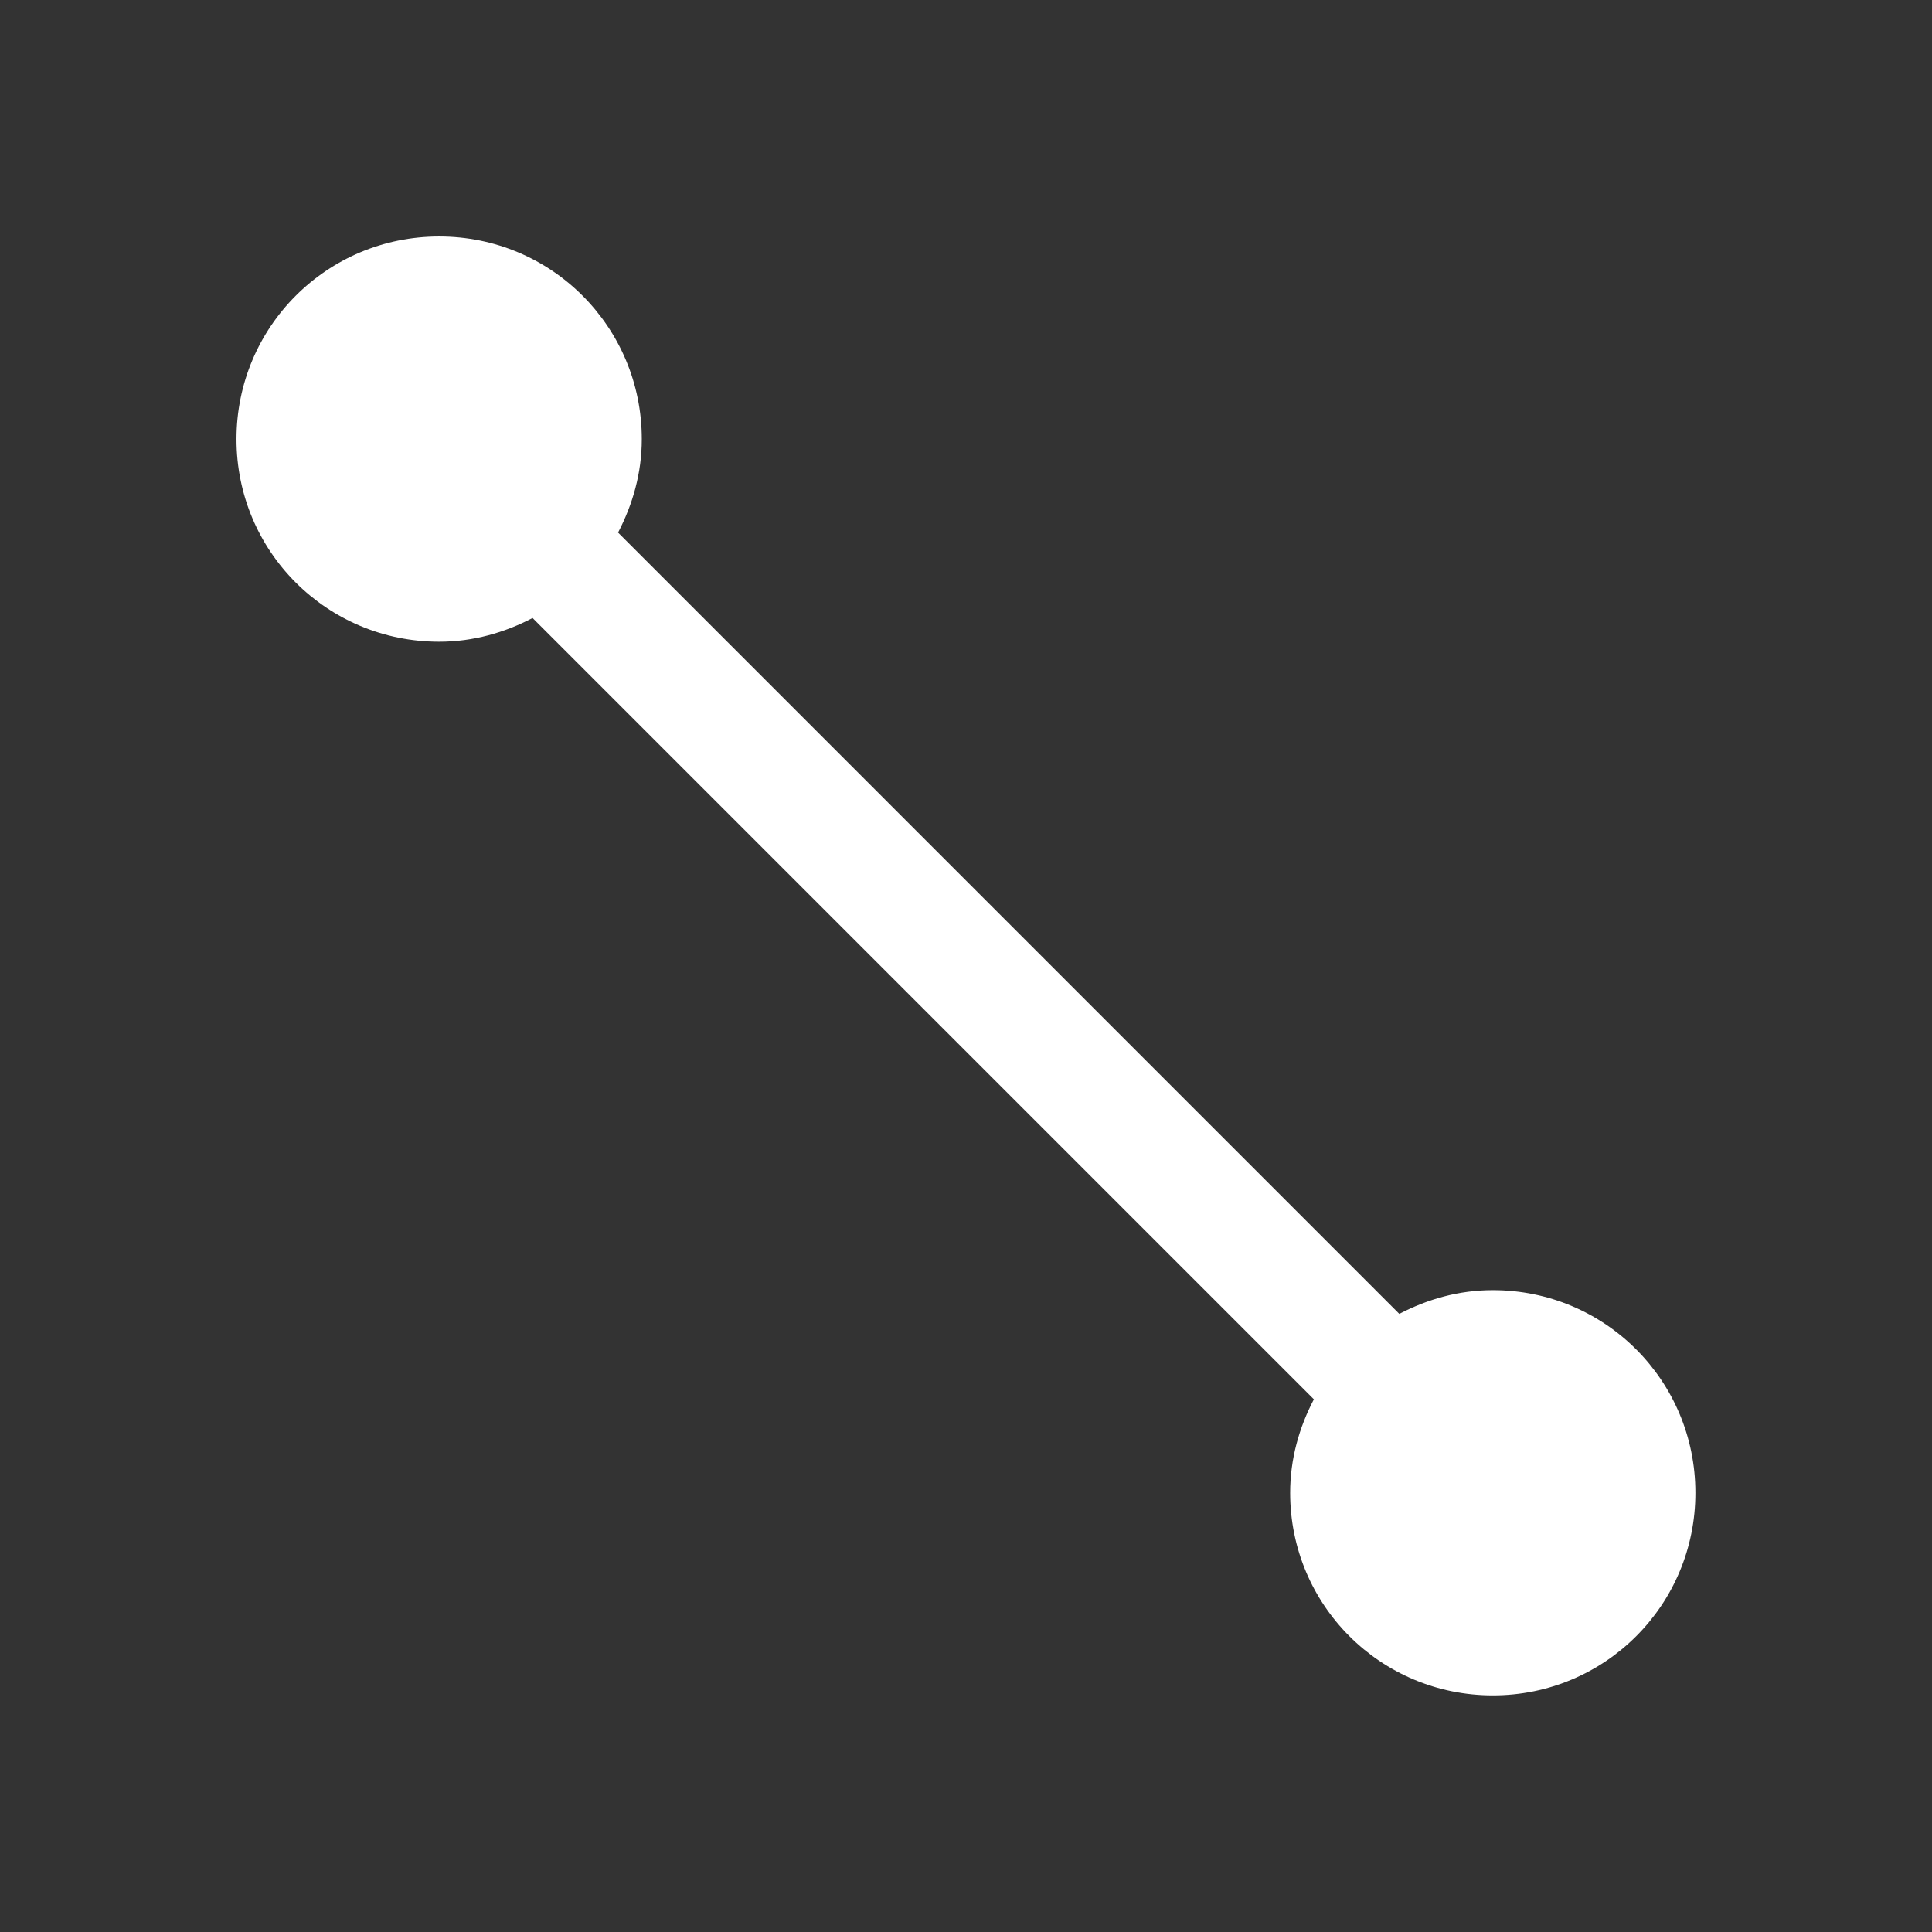 <svg xmlns="http://www.w3.org/2000/svg" width="32" height="32">
  <rect width="100%" height="100%" fill="#333333" stroke="none"/>
  <path fill="#fff" d="M7.274 3.917c-1.859 0-3.357 1.498-3.357 3.357 0 1.859 1.498 3.355 3.357 3.355.562 0 1.083-.15 1.547-.393l12.941 12.941c-.243.465-.393.986-.393 1.549 0 1.859 1.498 3.355 3.357 3.355 1.859 0 3.355-1.496 3.355-3.355 0-1.859-1.496-3.357-3.355-3.357-.563 0-1.084.15-1.549.393L10.237 8.821c.242-.464.393-.985.393-1.547 0-1.859-1.496-3.357-3.355-3.357z"/>
</svg>